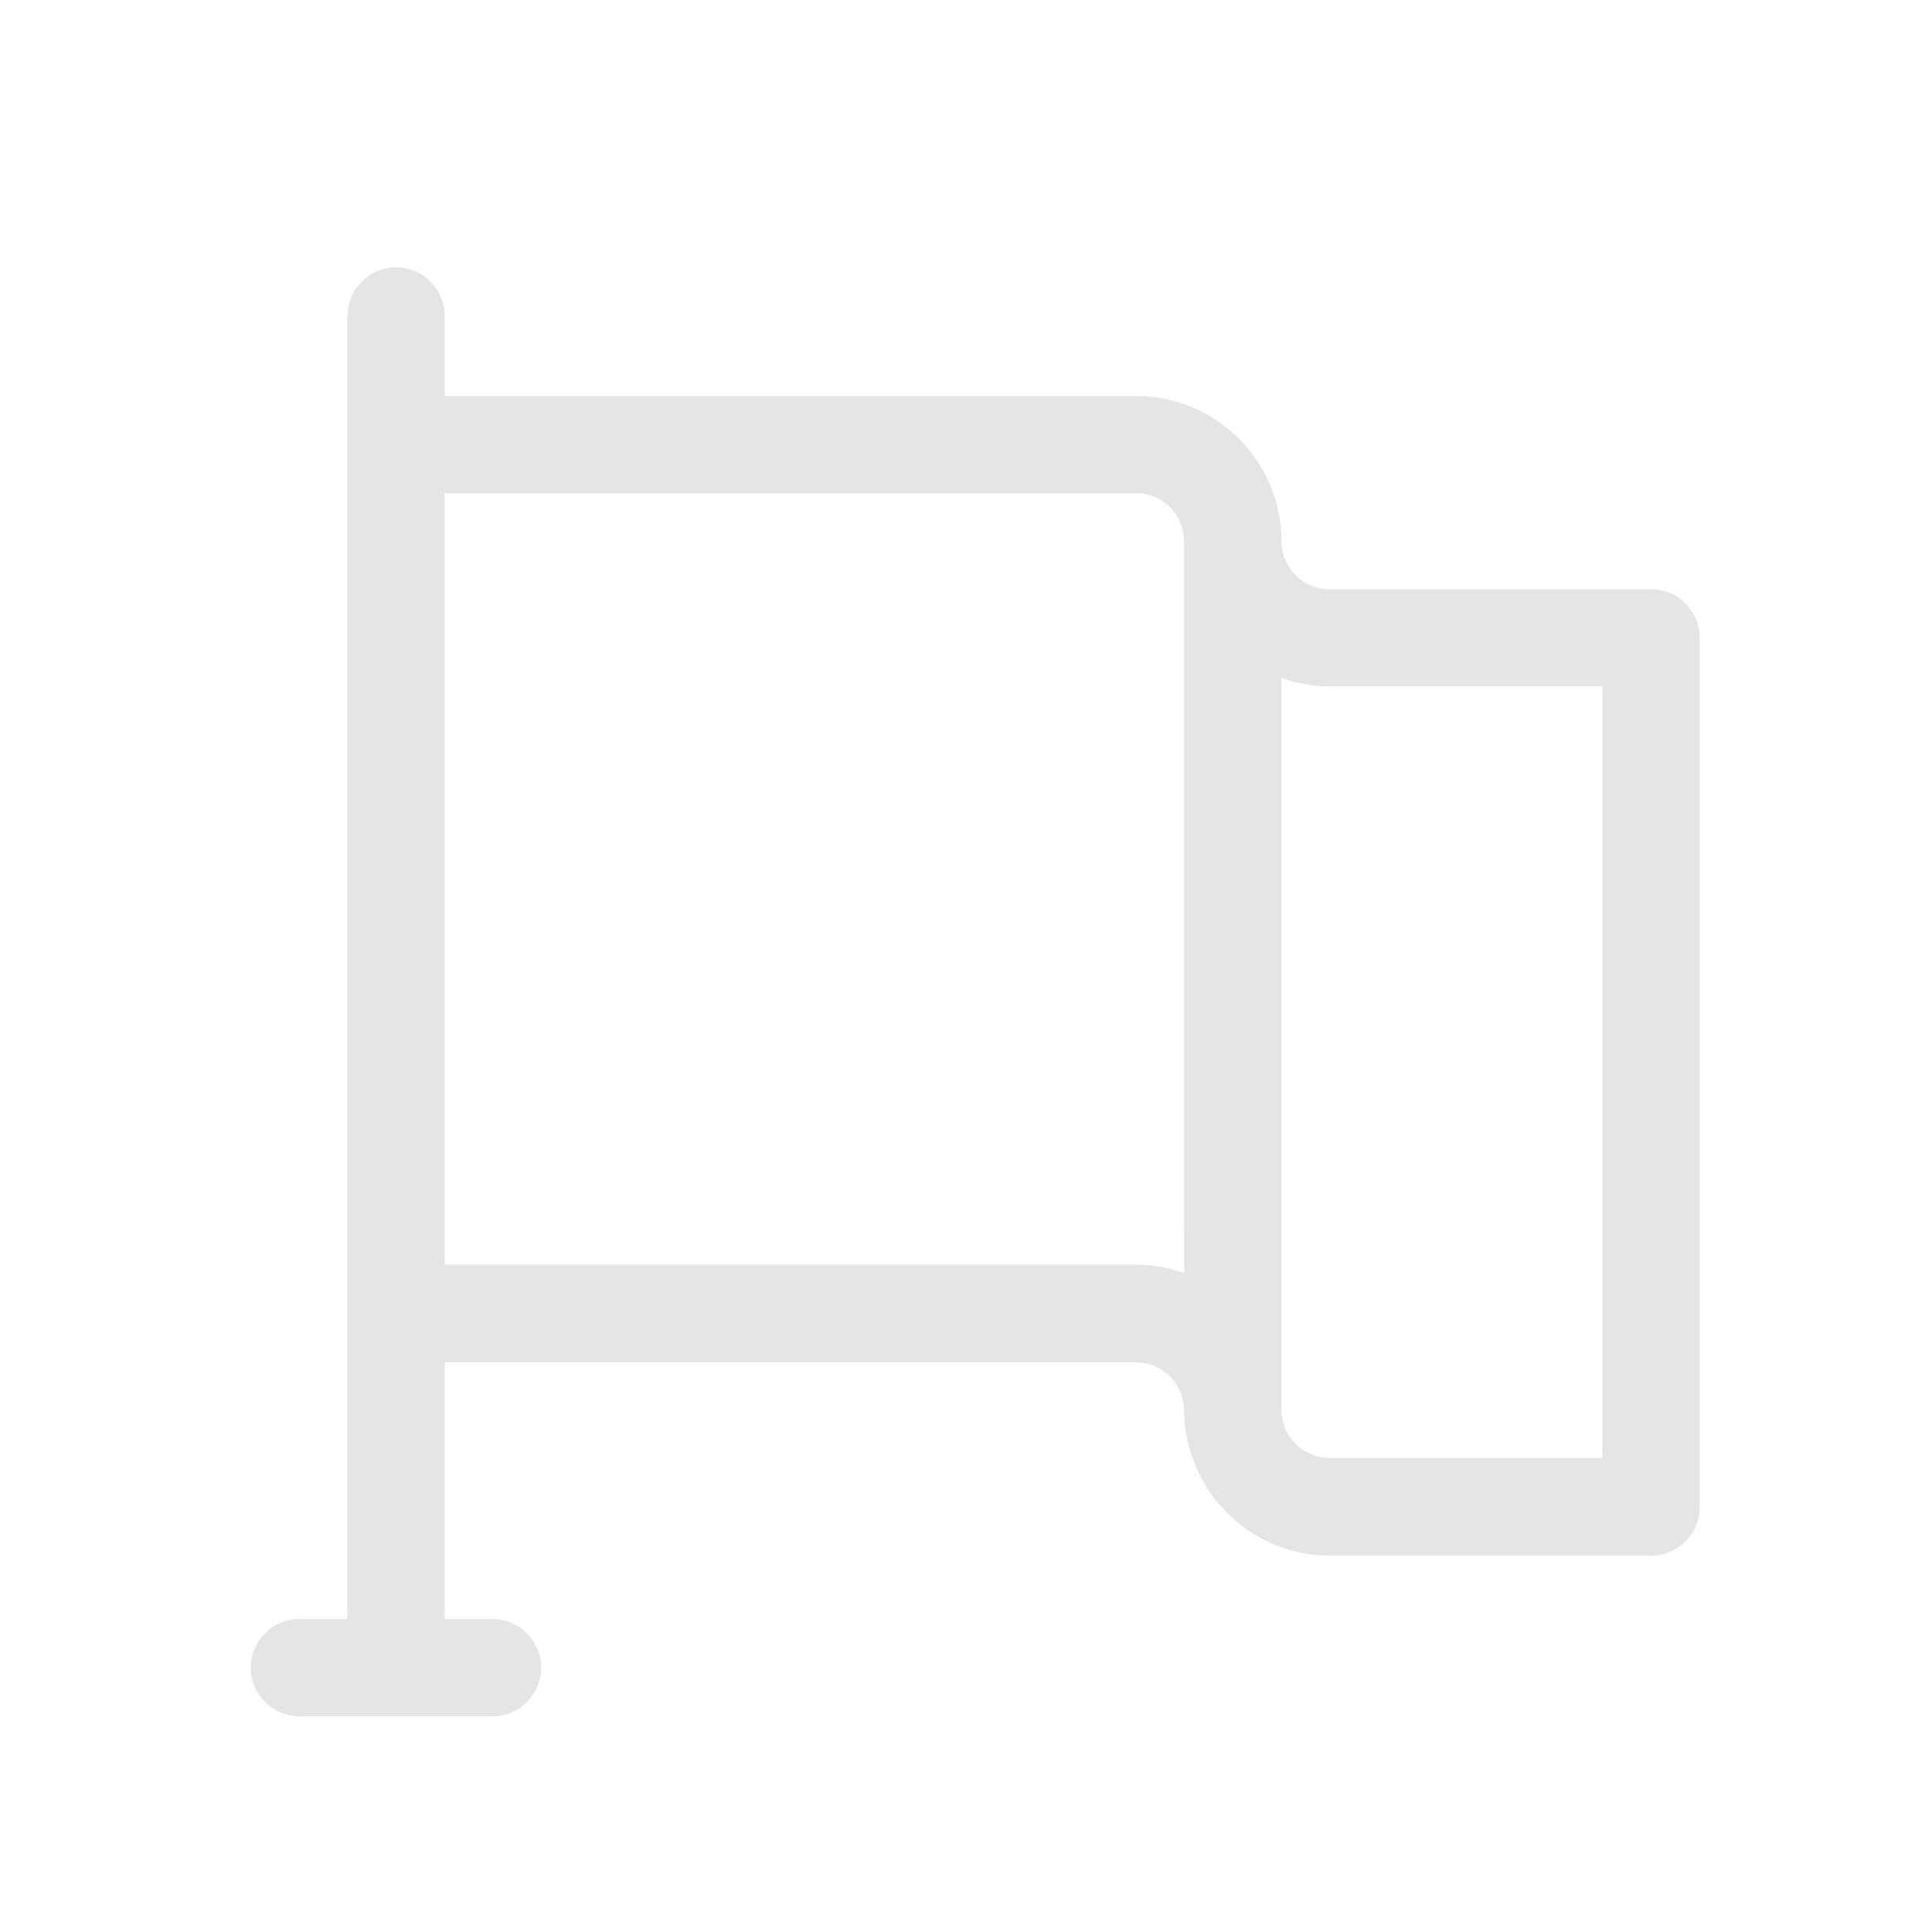 <?xml version="1.0" standalone="no"?><!DOCTYPE svg PUBLIC "-//W3C//DTD SVG 1.1//EN" "http://www.w3.org/Graphics/SVG/1.1/DTD/svg11.dtd"><svg class="icon" width="200px" height="200.00px" viewBox="0 0 1024 1024" version="1.1" xmlns="http://www.w3.org/2000/svg"><path fill="#e5e5e5" d="M875.2 312.3 704.6 312.3c-14 0-25.4-11.4-25.4-25.4 0-42.4-34.5-77-77-77L235.7 209.9l0-42.7c-0.1-14.1-11.7-25.5-25.8-25.5-14.1 0-25.6 11.4-25.8 25.7l0 690.7-25.4 0c-14.2 0-25.8 11.6-25.8 25.8s11.6 25.8 25.8 25.8l102.3 0c14.3 0 25.8-11.6 25.8-25.8s-11.6-25.8-25.8-25.8l-25.3 0 0-136 366.5 0c14 0 25.3 11.4 25.3 25.5 0.6 42.4 35.1 76.9 77 76.9l170.6 0c14.3 0 25.8-11.6 25.8-25.8l0-460.5C901 323.9 889.4 312.3 875.2 312.3zM627.6 674.8c-8.2-3-16.7-4.5-25.3-4.5L235.7 670.3 235.7 261.4l366.5 0c14 0 25.3 11.3 25.3 25.3L627.6 674.8zM849.3 772.7 704.6 772.7c-14 0-25.4-11.4-25.4-25.4l0-388c8.2 3 16.7 4.5 25.4 4.5l144.7 0L849.3 772.7z" /></svg>
